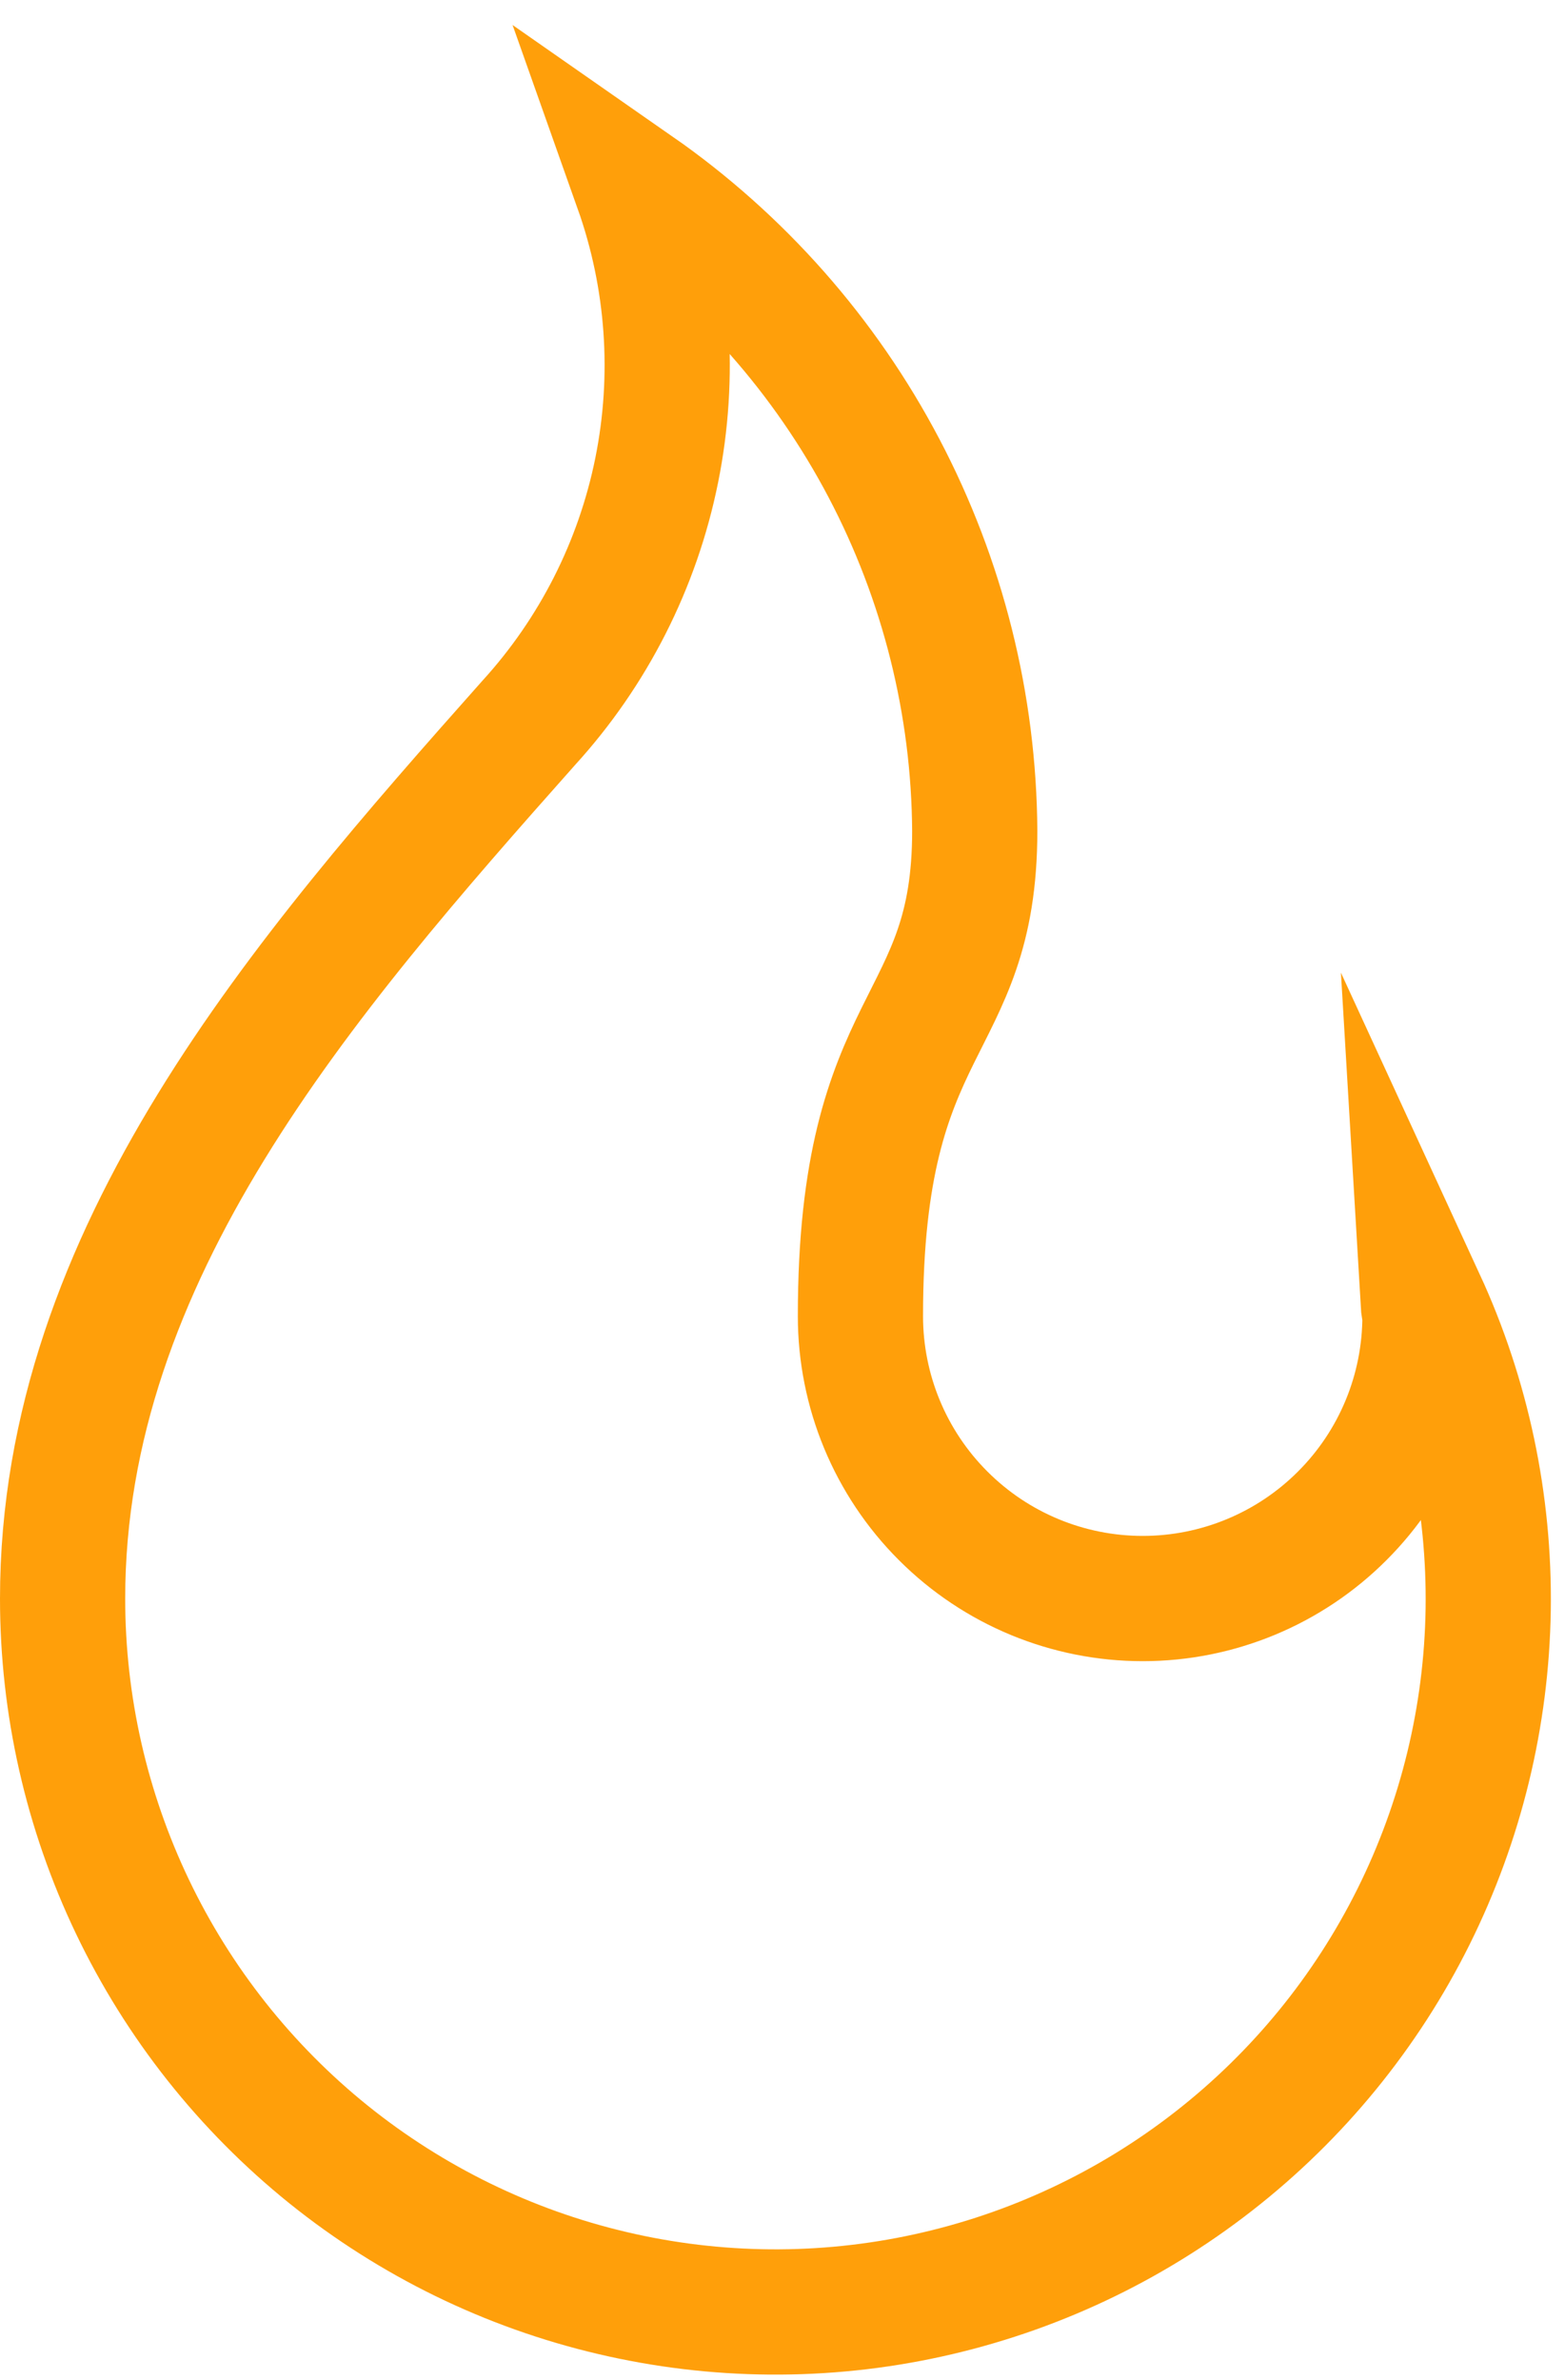 <svg width="25" height="38" viewBox="0 0 25 38" fill="none" xmlns="http://www.w3.org/2000/svg">
<path d="M22.73 20.764C23.442 22.31 23.798 23.997 23.773 25.699C23.747 27.401 23.34 29.076 22.581 30.601C21.823 32.125 20.732 33.459 19.389 34.506C18.047 35.553 16.487 36.286 14.824 36.65C13.161 37.015 11.437 37.001 9.78 36.611C8.122 36.222 6.574 35.465 5.247 34.398C3.921 33.33 2.851 31.979 2.116 30.443C1.381 28.907 1 27.227 1 25.524V25.524C1 20.024 4.847 15.591 8.444 11.544C9.479 10.41 10.186 9.016 10.49 7.511C10.794 6.006 10.684 4.447 10.171 3C11.827 4.154 13.182 5.689 14.121 7.475C15.061 9.262 15.558 11.248 15.571 13.266C15.571 16.506 13.745 16.172 13.745 21.014C13.745 22.21 14.22 23.357 15.066 24.202C15.911 25.048 17.058 25.523 18.254 25.523C19.45 25.523 20.597 25.048 21.442 24.202C22.288 23.357 22.763 22.21 22.763 21.014C22.755 20.932 22.735 20.849 22.73 20.764Z" stroke="#FF9F0A" stroke-width="2" stroke-miterlimit="10"/>
</svg>
